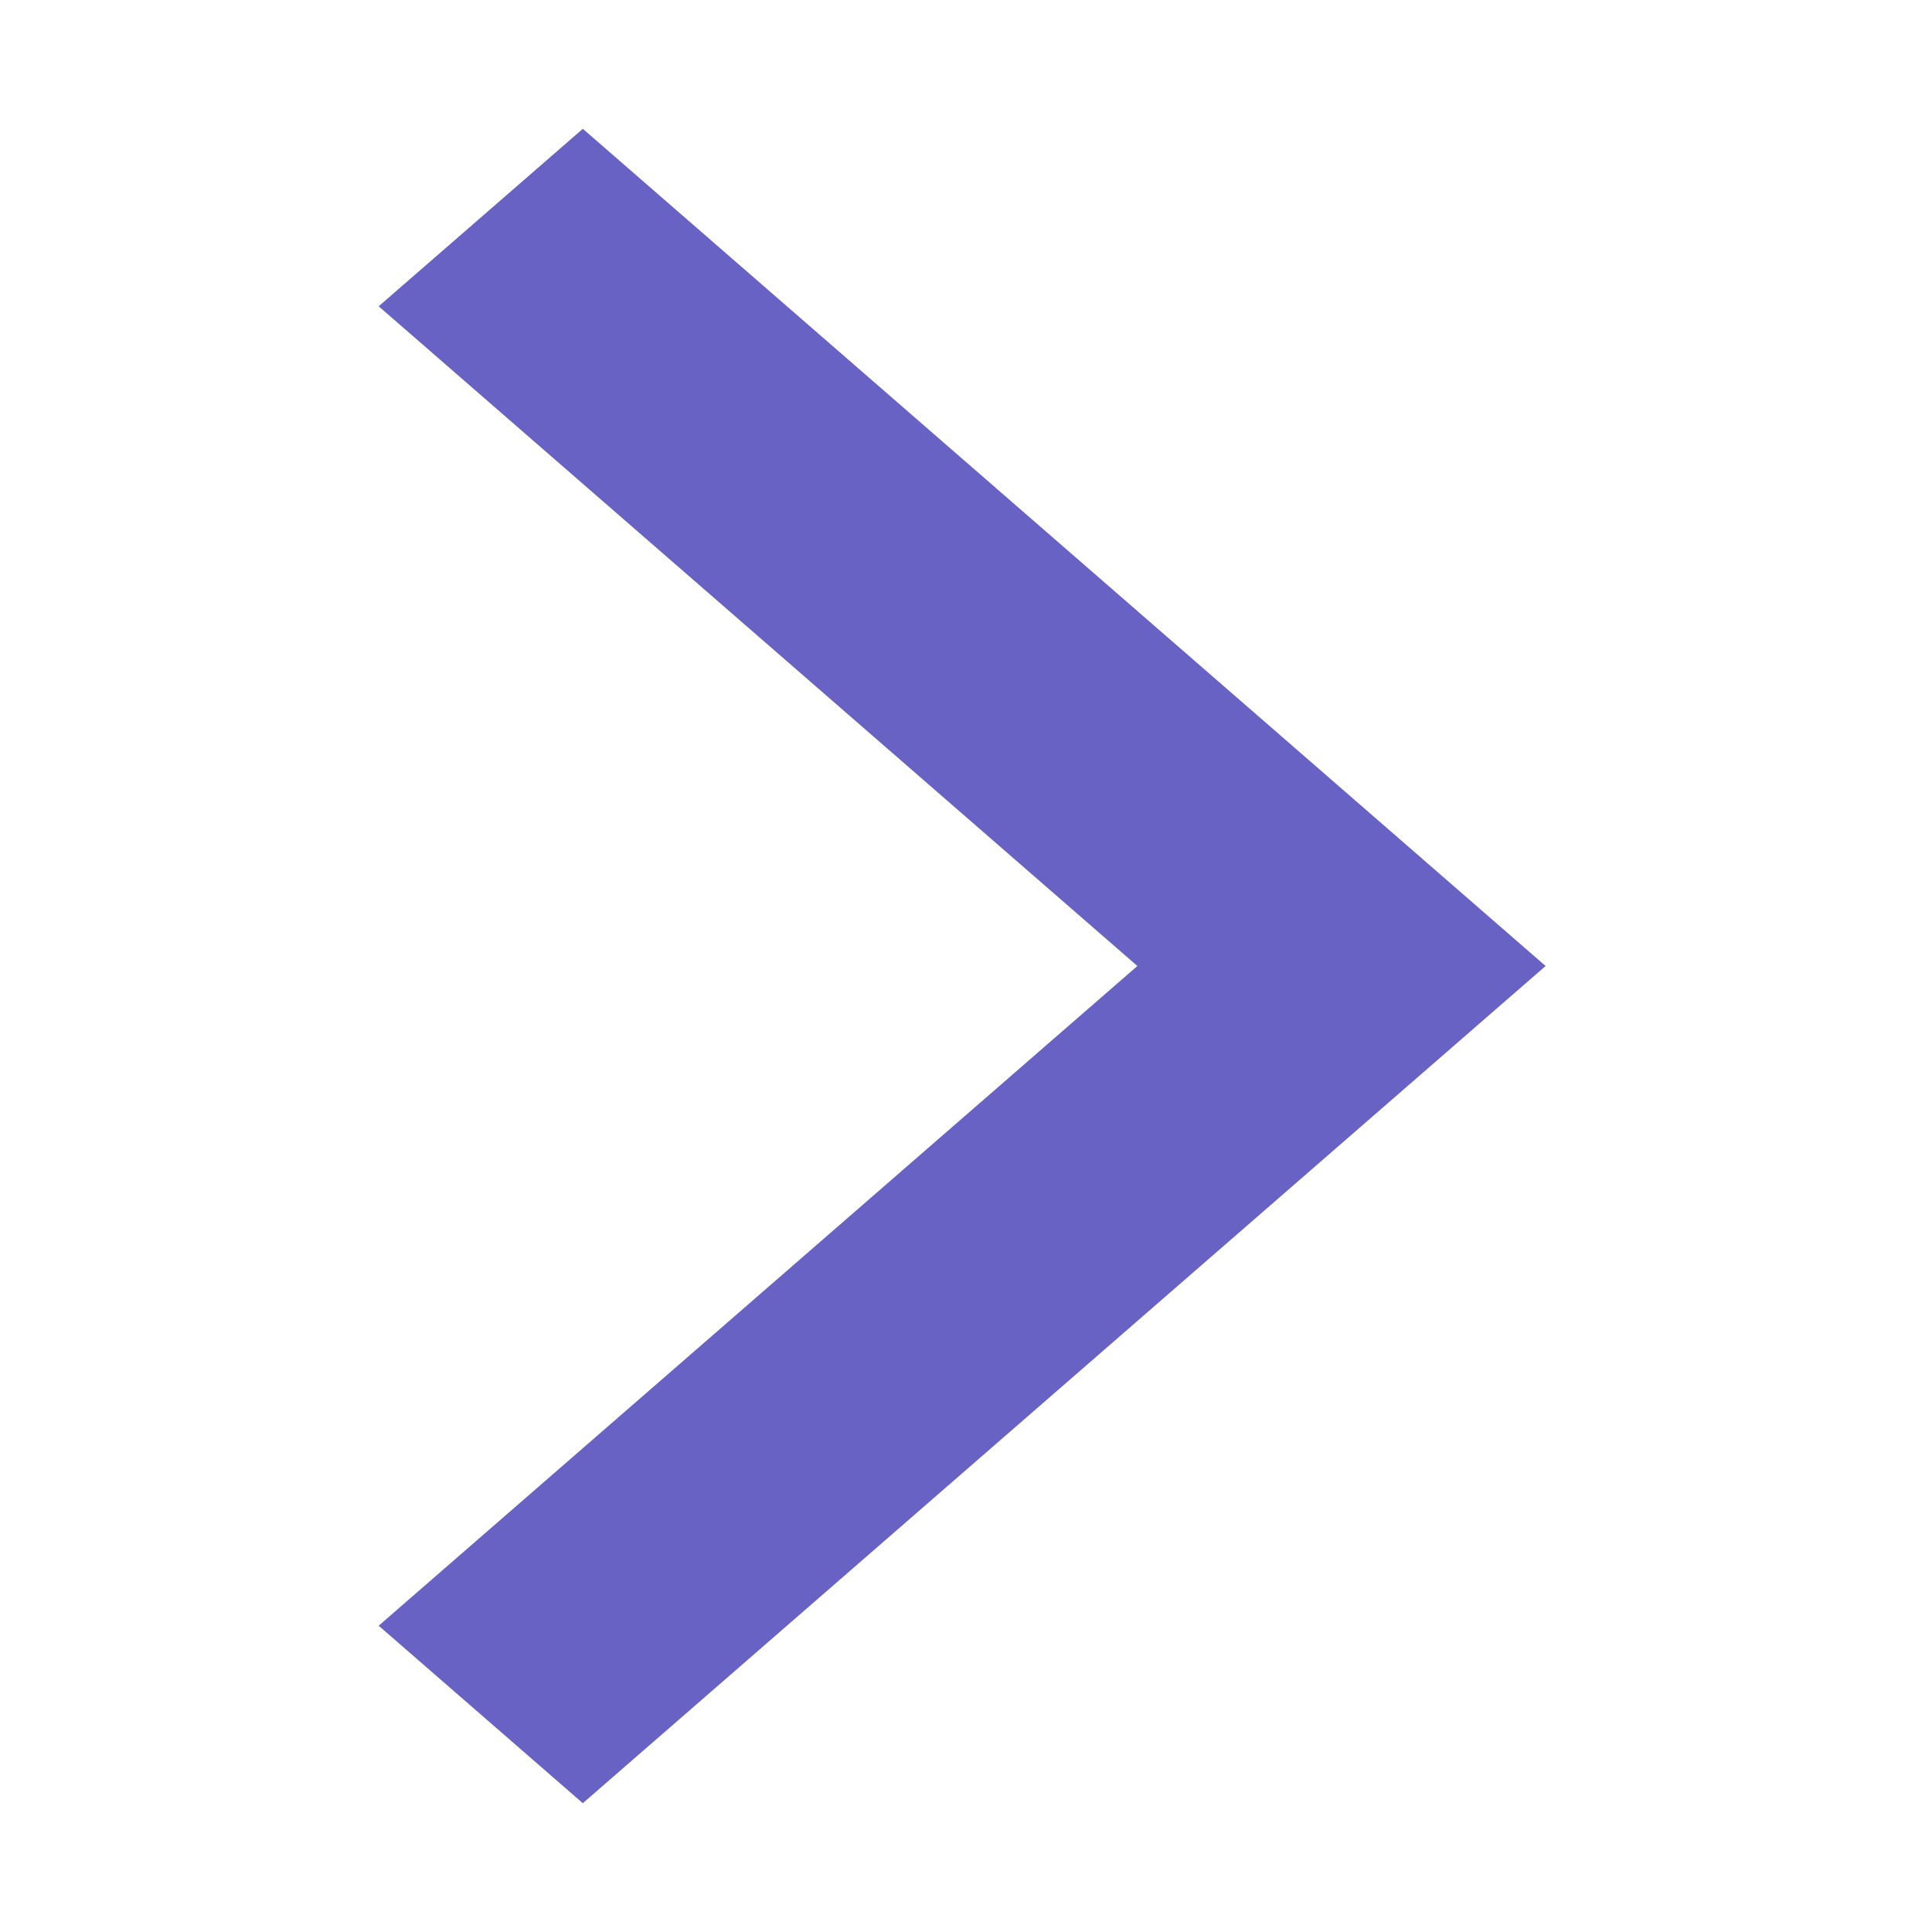 <svg id="arrow_forward_ios-24px" xmlns="http://www.w3.org/2000/svg" width="30" height="30" viewBox="0 0 30 30">
  <path id="Path_35" data-name="Path 35" d="M0,0H30V30H0Z" fill="none"/>
  <path id="Path_36" data-name="Path 36" d="M5.88,4.756,17.661,15,5.88,25.244,9.05,28,24,15,9.05,2Z" transform="translate(0 0)" fill="#6762c4"/>
</svg>
